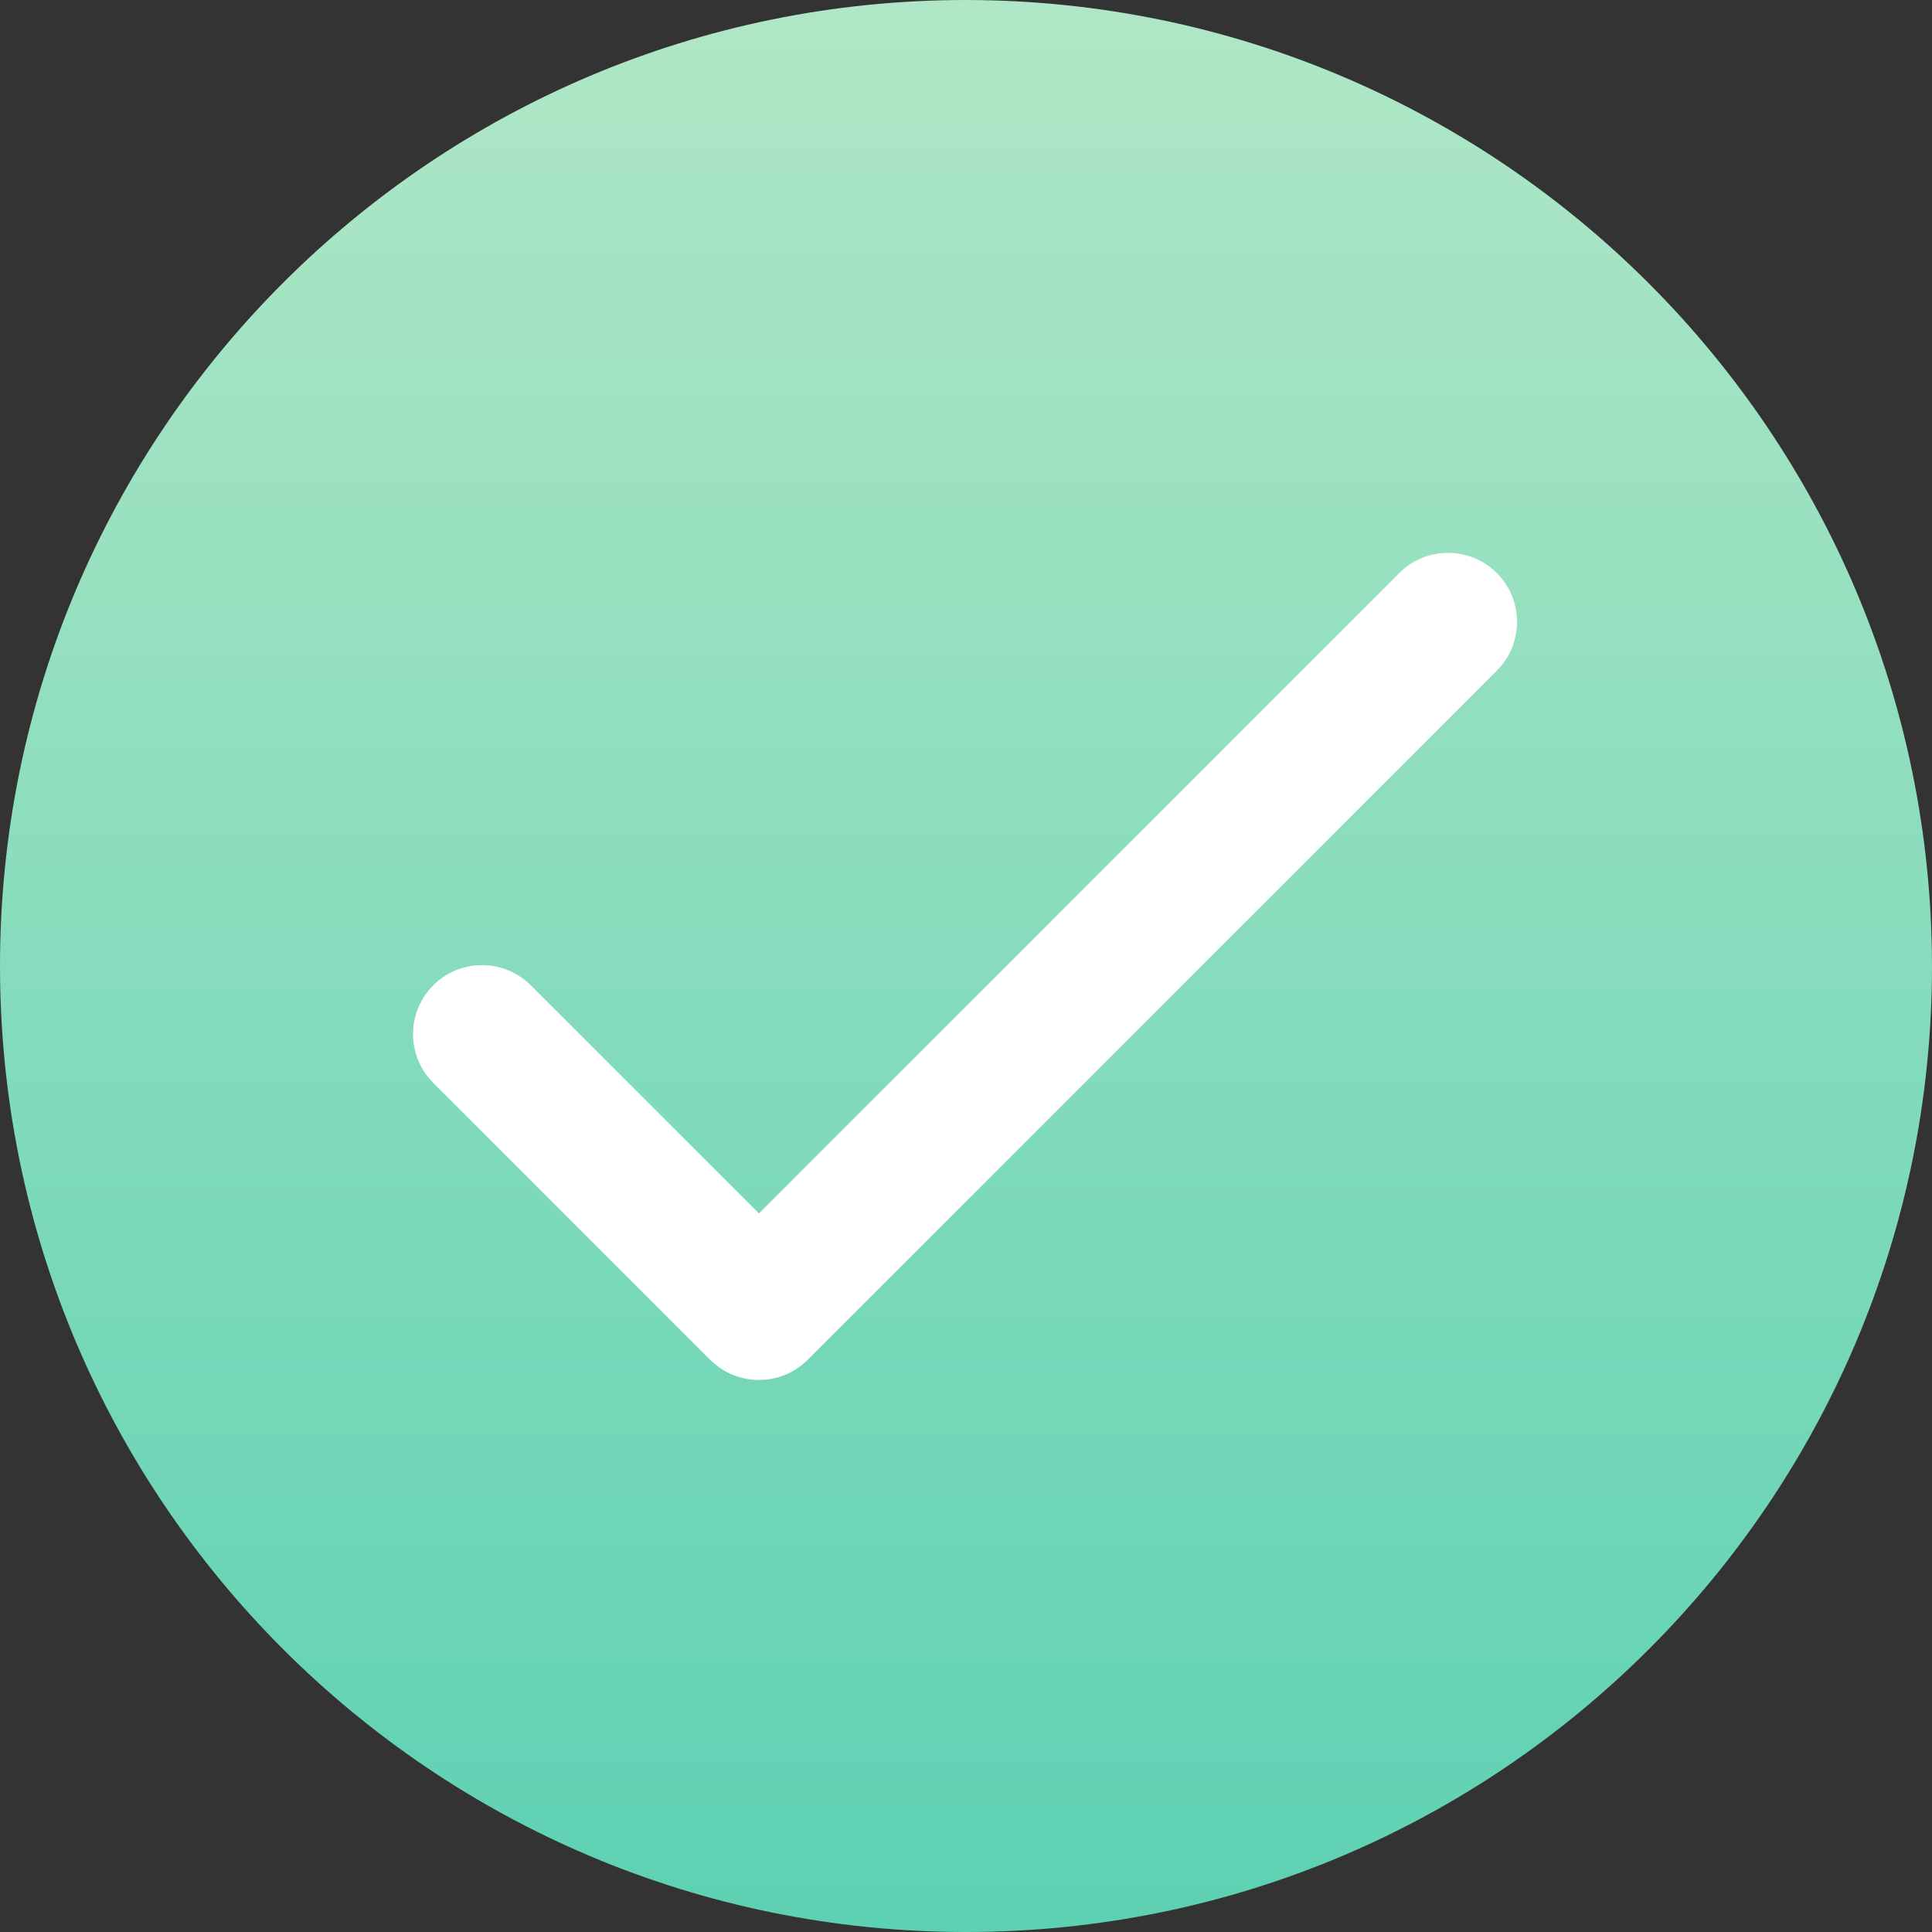 <svg fill="none" height="16" viewBox="0 0 16 16" width="16" xmlns="http://www.w3.org/2000/svg" xmlns:xlink="http://www.w3.org/1999/xlink"><rect x="0" y="0" width="16" height="16" fill="#333333" stroke="none"/><linearGradient id="a" gradientUnits="userSpaceOnUse" x1="8" x2="8" y1="0" y2="16"><stop offset="0" stop-color="#b0e7c6"/><stop offset="1" stop-color="#5dd1b3"/></linearGradient><ellipse cx="7.765" cy="7.782" fill="#fff" rx="7.189" ry="7.206"/><path clip-rule="evenodd" d="m0 8c0-4.418 3.582-8 8-8 4.416.005 7.995 3.584 8 8 0 4.418-3.582 8-8 8-4.418 0-8-3.582-8-8zm6.689 3.261 5.714-5.714c.214-.221.214-.573 0-.794-.219-.227-.581-.233-.808-.014l-5.31 5.31-1.882-1.882c-.005-.005-.009-.009-.014-.014-.227-.219-.589-.213-.808.014-.219.227-.213.589.014.808l2.286 2.286c.223.223.585.223.808 0z" fill="url(#a)" fill-rule="evenodd"/></svg>